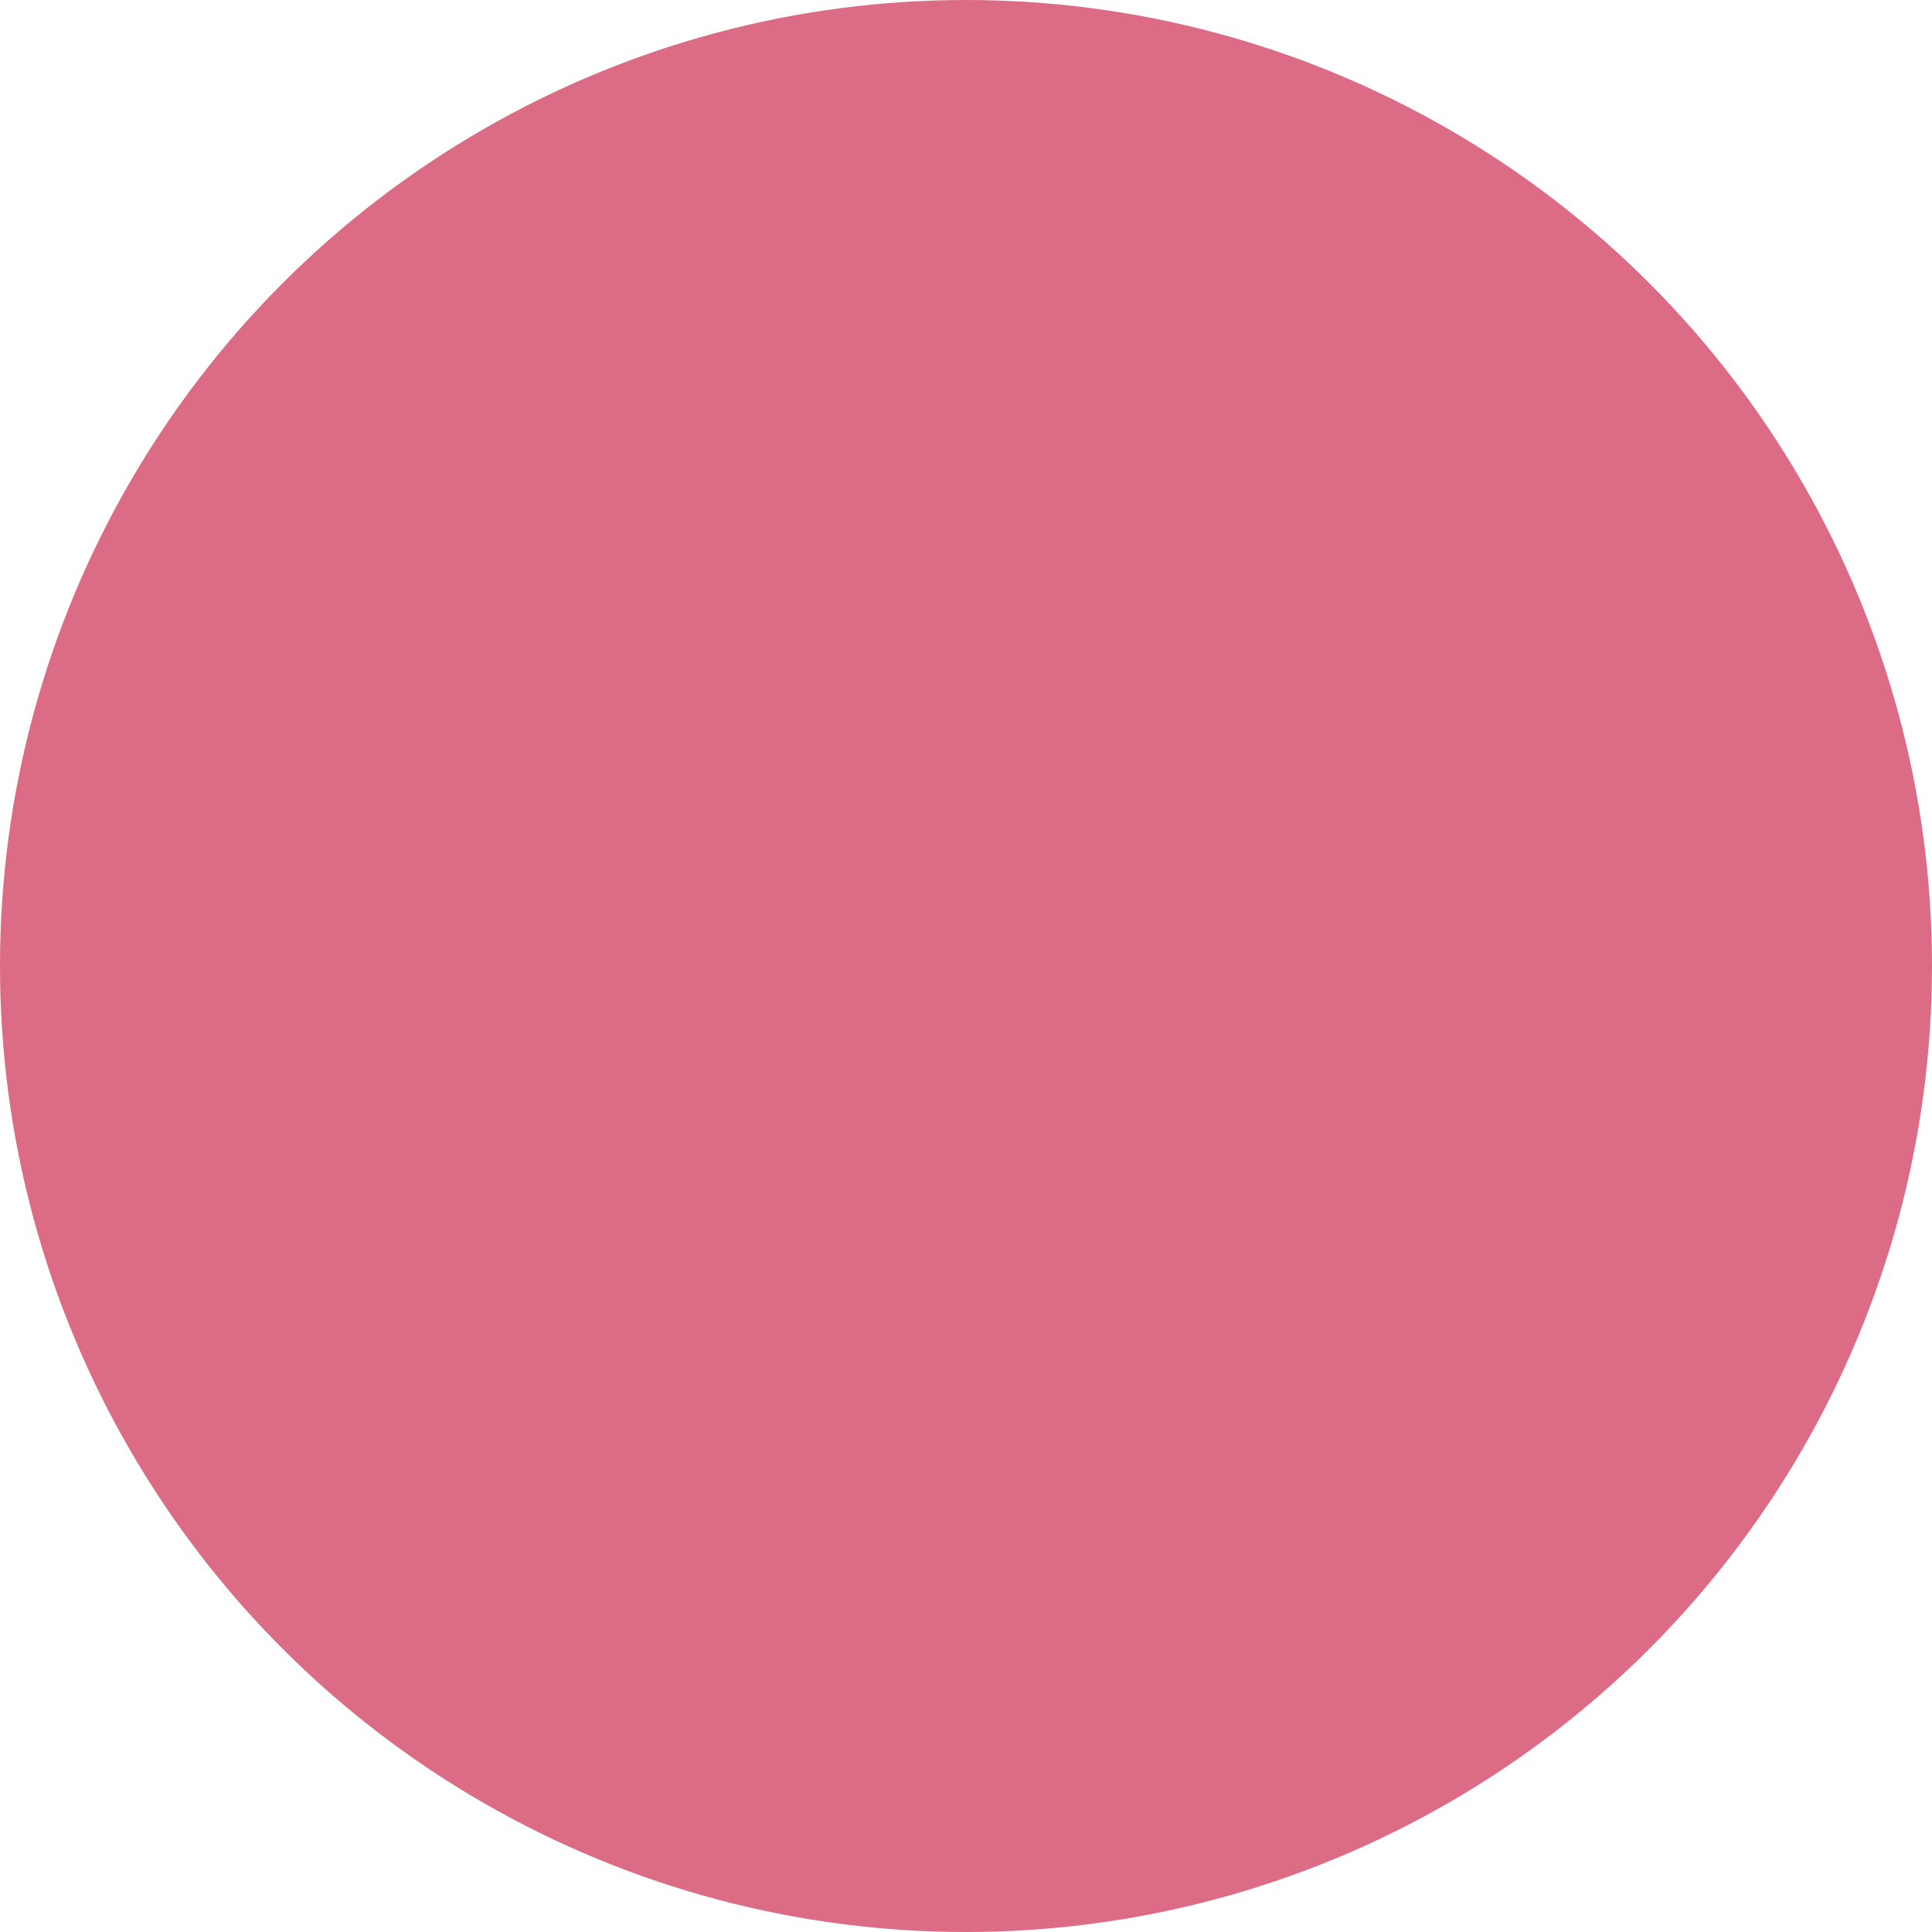 <svg xmlns="http://www.w3.org/2000/svg" xmlns:xlink="http://www.w3.org/1999/xlink" width="140.304" height="140.304" viewBox="0 0 140.304 140.304"><defs><clipPath id="a"><circle cx="70.152" cy="70.152" r="70.152" fill="#dc6c85"/></clipPath></defs><g transform="translate(-930.541 -290.122)"><g transform="translate(930.541 290.122)"><g clip-path="url(#a)"><path d="M567.354,383.232s49.813-44.068,92.235-7.554,25.594,109.512,17.468,119.735-18.6,17.489-63.965,15.968-78.444-24.877-75.027-72.6C538.064,438.776,540.109,410.4,567.354,383.232Z" transform="translate(-544.593 -371.061)" fill="#dc6c85"/><path d="M539.714,404.808c11.55-13.051,27.878-32.814,42.9-25.814a24.191,24.191,0,0,1,6.641,4.536c11.406,11.21,16.211,29.266,33.249,32.069,15.351,1.447,39.117,3.651,47.931,19.757a50.121,50.121,0,0,1,2.445,6.409,44.234,44.234,0,0,1,1.409,6.347,35.668,35.668,0,0,1-13.485,33,74.425,74.425,0,0,1-18.57,10.661,81.009,81.009,0,0,1-10.228,3.328c-16.85,4.658-37.073,2.478-53.733-2.695q-5.222-1.794-10.312-4.106-5.044-2.334-9.919-5.143a113.763,113.763,0,0,1-20.088-14.922,77.054,77.054,0,0,1-7.019-7.851c-9.529-9.6-11.577-22.411-7.738-33.893a37.731,37.731,0,0,1,2.866-6.595c2.07-4.987,4.856-9.039,9.2-10.969C536.754,407.55,538.25,406.2,539.714,404.808Z" transform="translate(-548.265 -367.415)" fill="#dc6c85" opacity="0.15"/></g></g></g></svg>